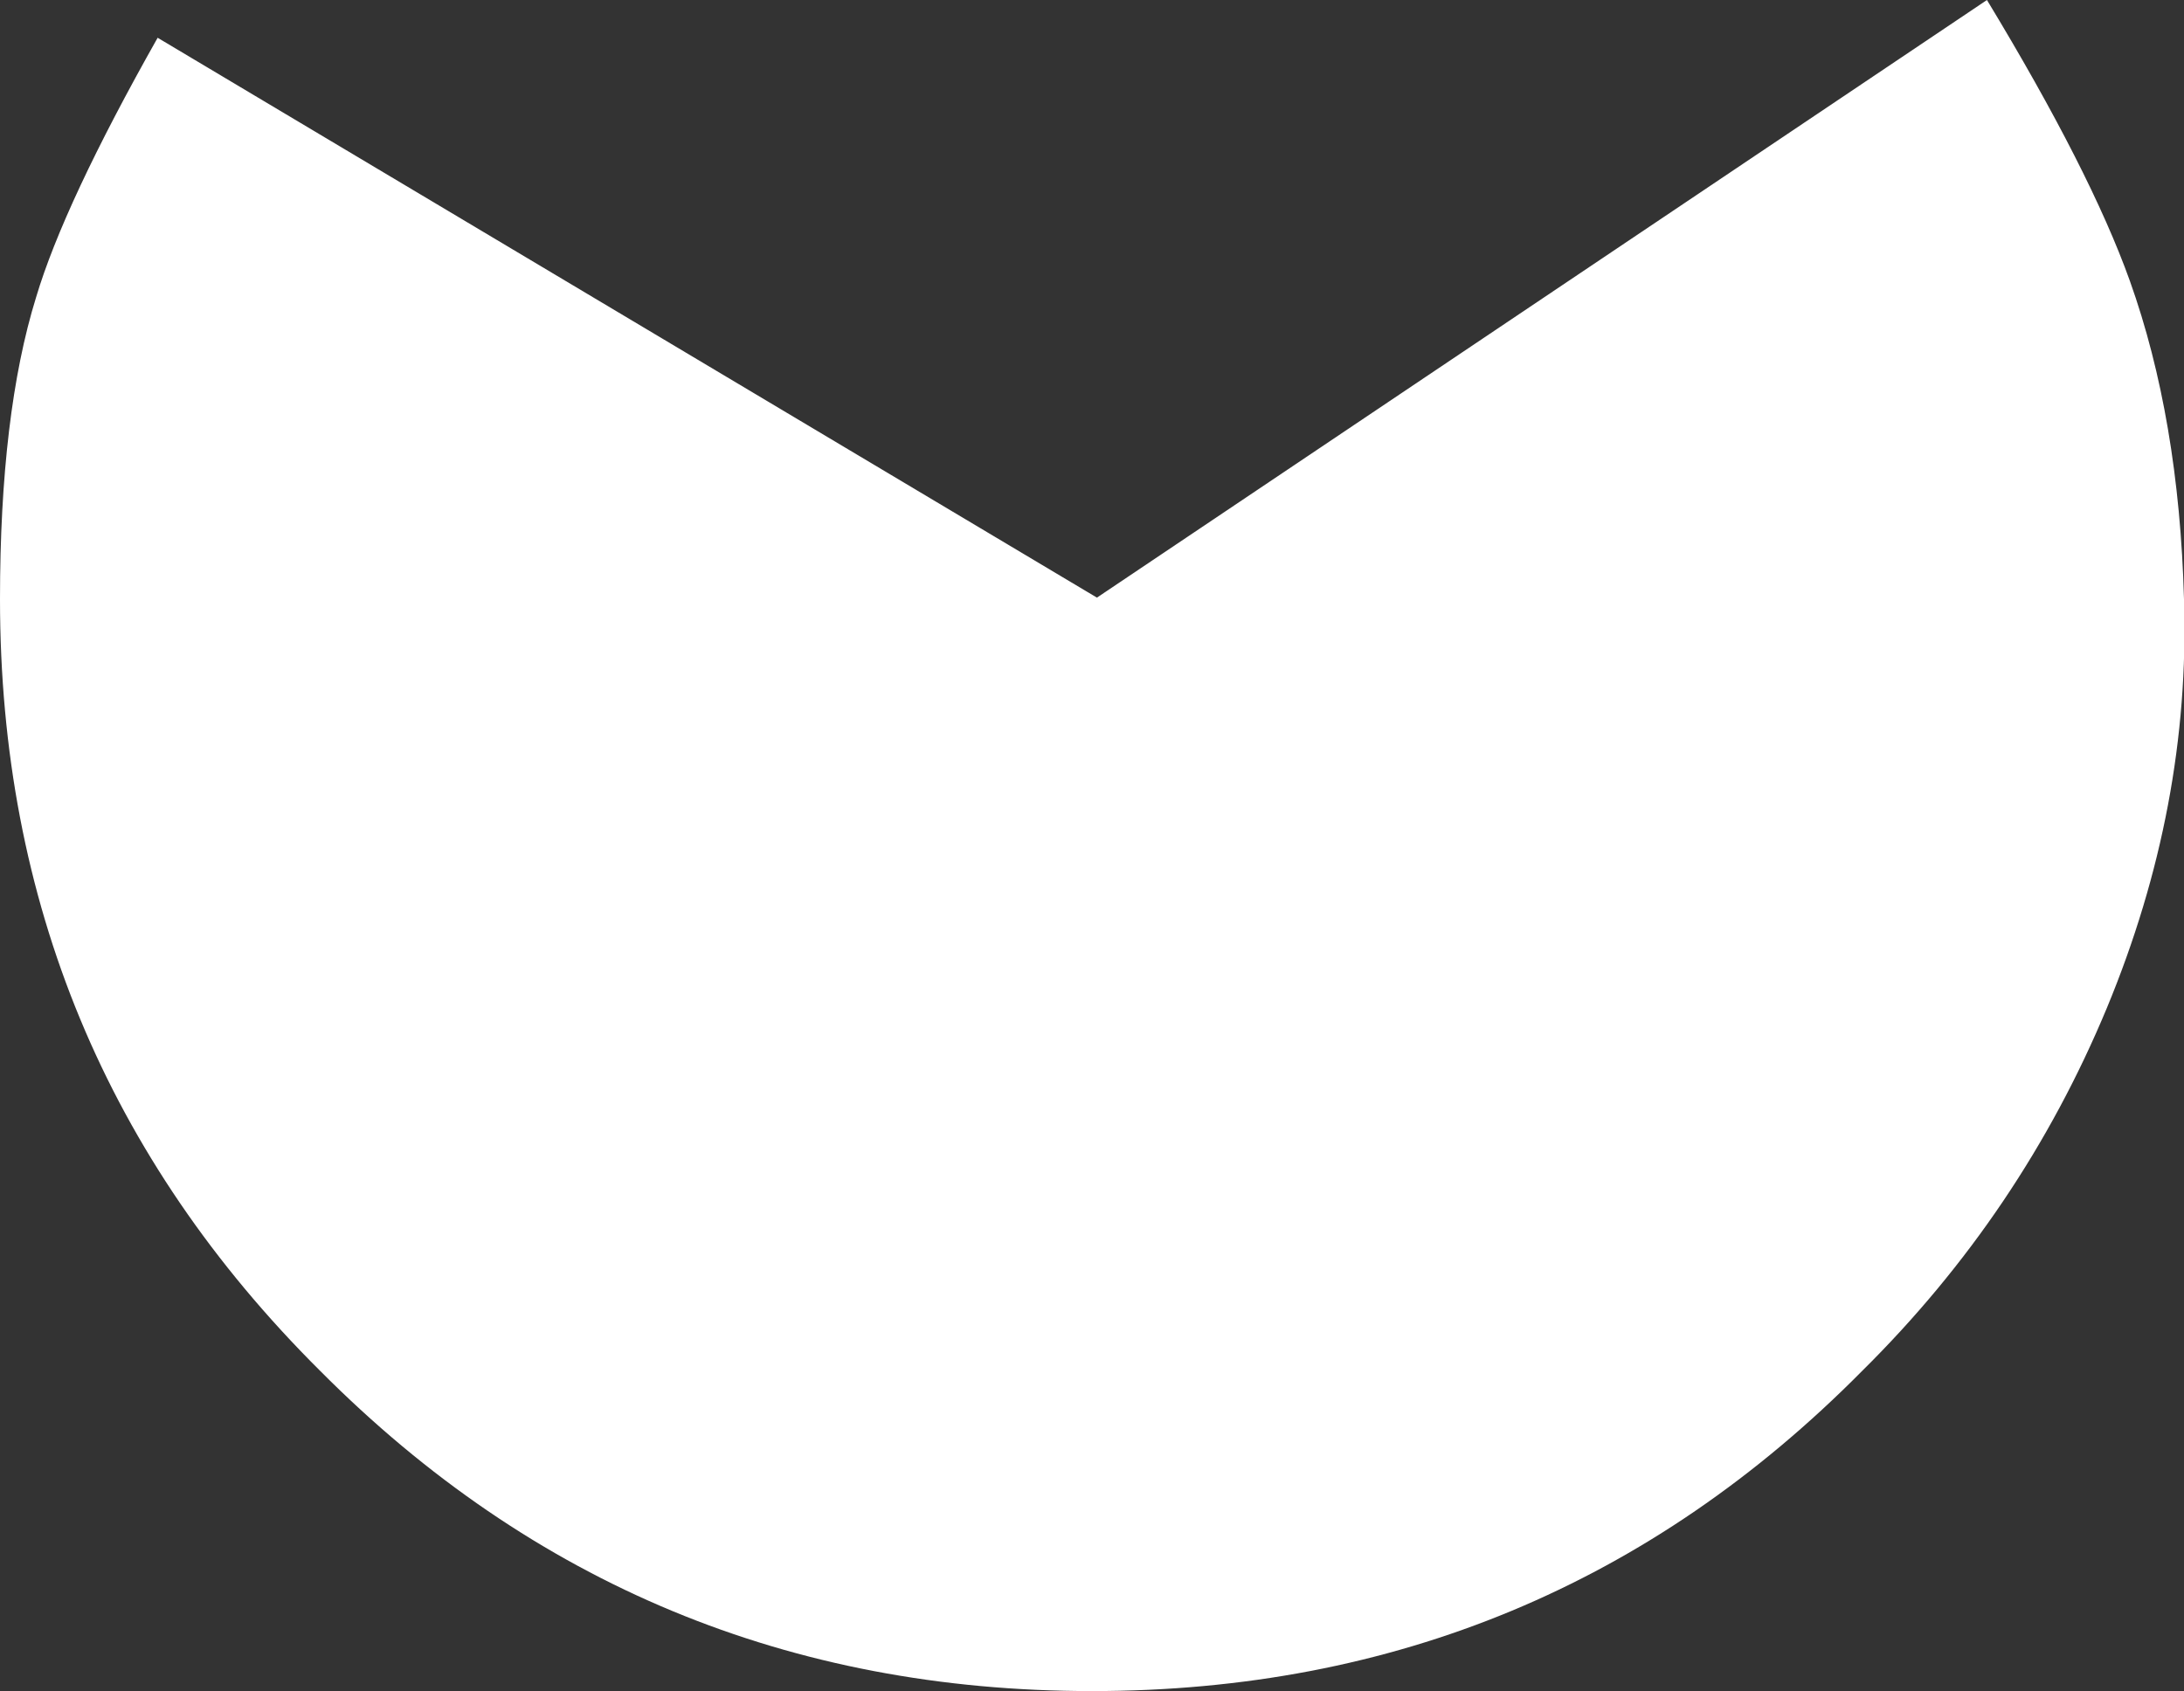 <?xml version="1.0" encoding="UTF-8" standalone="no"?>
<svg xmlns:xlink="http://www.w3.org/1999/xlink" height="51.5px" width="66.5px" xmlns="http://www.w3.org/2000/svg">
  <rect width="100%" height="100%" fill="#333333" stroke="none"/>
  <g transform="matrix(1.0, 0.0, 0.0, 1.0, -1.35, -16.25)">
    <path d="M65.5 46.95 Q62.9 53.2 58.05 58.0 48.4 67.75 34.6 67.75 20.8 67.75 11.1 58.0 1.35 48.3 1.35 34.5 1.35 28.85 2.45 25.3 3.3 22.45 6.15 17.4 L34.75 34.45 61.85 16.25 Q65.0 21.45 66.2 24.8 67.7 29.0 67.85 34.5 68.05 40.8 65.5 46.95" fill="#ffffff" fill-rule="evenodd" stroke="none"/>
  </g>
</svg>

